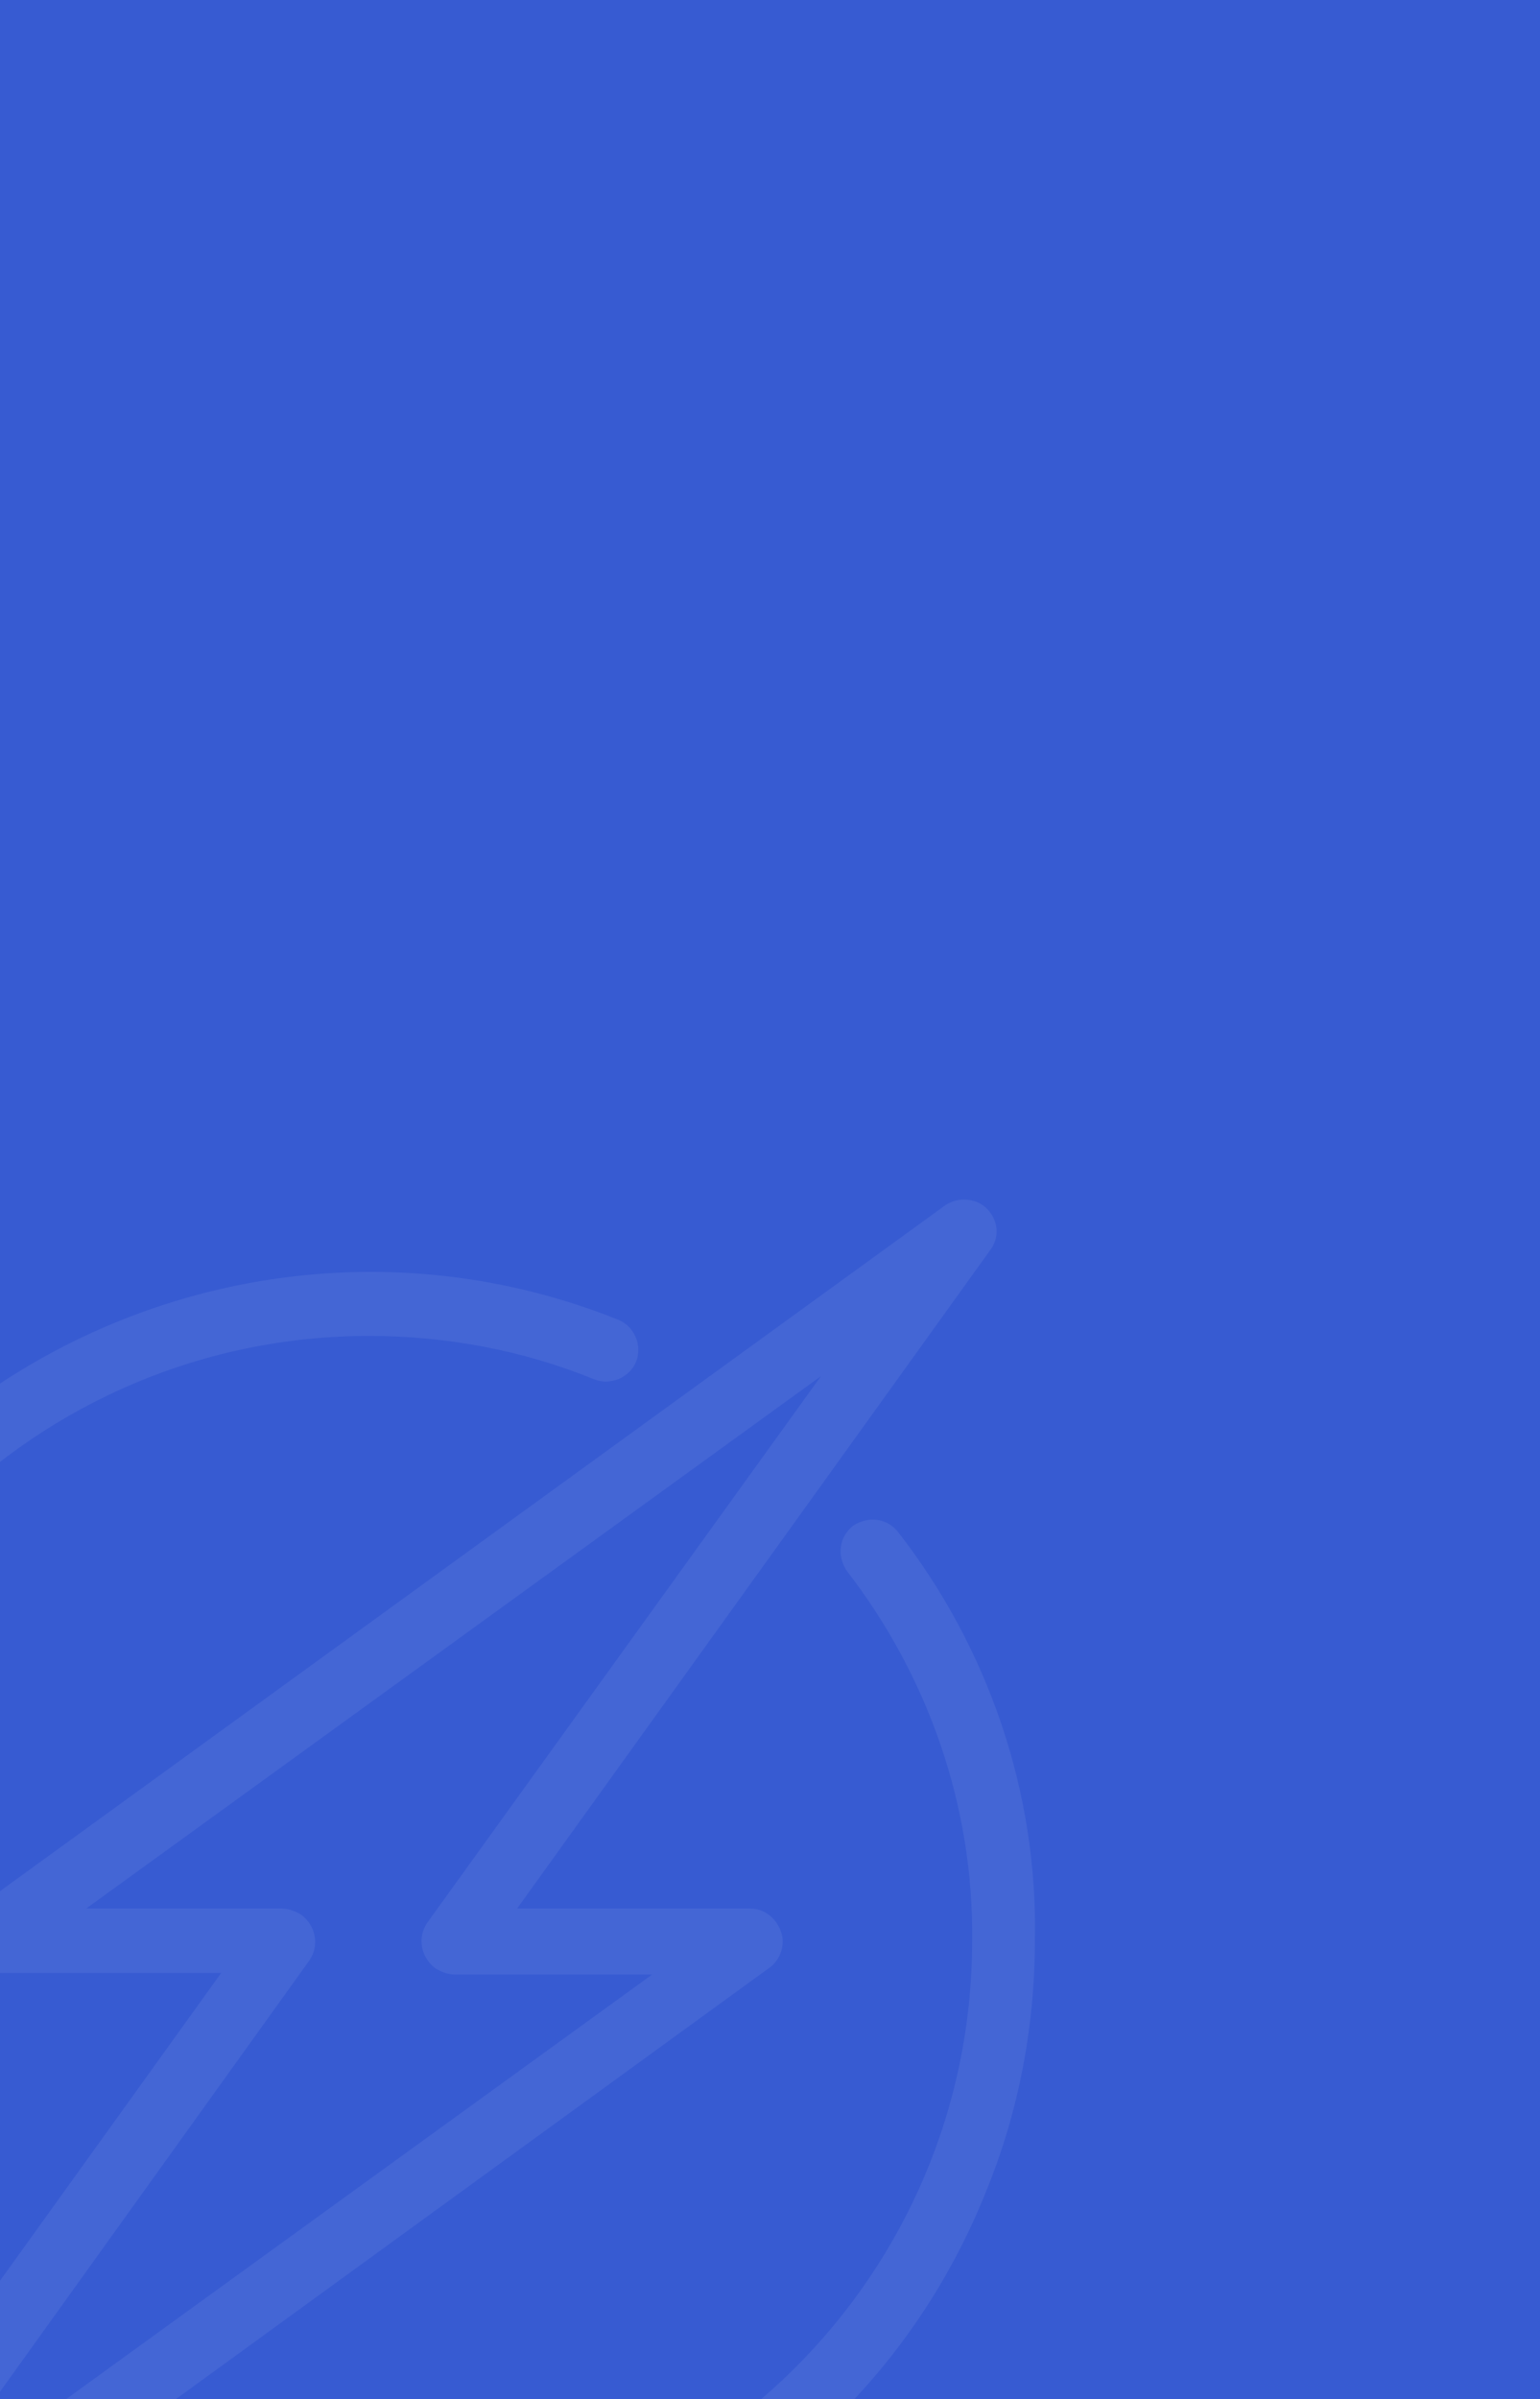 <svg width="1012" height="1576" viewBox="0 0 1012 1576" fill="none" xmlns="http://www.w3.org/2000/svg">
<rect x="0" y="0" width="1012" height="1576" fill="#333333" stroke="none"/>
<g clip-path="url(#clip0)">
<rect width="1012" height="1576" fill="white"/>
<rect width="1012" height="1576" fill="#375BD2"/>
<g style="mix-blend-mode:overlay" opacity="0.07">
<path d="M-88.161 1551.72C-76.538 1551.72 -67.028 1542.21 -67.028 1530.59C-67.028 1526.36 -68.084 1521.08 -71.254 1517.91C-126.202 1448.17 -154.733 1362.57 -154.733 1274.87C-154.733 1055.08 23.847 877.556 242.581 877.556C293.302 877.556 344.023 887.066 390.517 906.086C401.084 910.313 413.764 905.03 417.991 894.463C422.218 883.896 416.934 871.216 406.367 866.989C182.35 777.171 -74.424 886.009 -165.299 1111.08C-186.433 1162.86 -197 1218.87 -197 1274.87C-197 1372.08 -165.299 1467.19 -105.068 1543.27C-100.842 1548.55 -95.558 1551.72 -88.161 1551.72Z" fill="white"/>
<path d="M590.231 1006.47C582.835 996.955 570.154 995.898 560.644 1002.24C551.134 1009.64 550.077 1022.32 556.418 1031.83C610.309 1101.57 639.896 1187.16 638.839 1274.86C638.839 1494.65 460.259 1672.18 240.469 1671.12C189.748 1671.12 139.027 1661.61 92.532 1642.59C81.966 1637.31 69.285 1642.59 64.002 1653.16C58.719 1663.72 64.002 1676.4 74.569 1681.69C75.626 1681.69 75.626 1682.74 76.682 1682.74C301.756 1773.62 558.531 1664.78 648.349 1438.65C669.483 1386.87 680.05 1330.87 680.05 1274.86C682.163 1177.65 649.406 1082.55 590.231 1006.47Z" fill="white"/>
<path d="M513.092 1268.53C509.922 1260.07 502.526 1253.73 493.015 1253.73H339.796L650.462 821.55C657.858 812.04 655.745 799.359 646.235 791.963C638.838 786.679 628.271 786.679 620.874 791.963L-21.59 1257.96C-31.101 1264.3 -33.214 1278.04 -25.817 1287.55C-21.59 1292.83 -15.25 1296 -8.91 1296H145.366L-165.3 1728.19C-171.64 1737.7 -169.526 1750.38 -160.016 1757.77C-156.846 1759.89 -151.563 1762 -147.336 1762C-143.109 1762 -138.883 1760.94 -134.656 1757.77L506.752 1291.77C513.092 1286.49 516.263 1276.98 513.092 1268.53ZM-54.348 1646.82L203.484 1287.55C209.824 1278.04 207.71 1265.36 198.2 1257.96C195.03 1255.85 189.747 1253.73 185.52 1253.73H56.604L539.51 903.971L280.622 1263.24C274.281 1272.75 276.395 1285.43 285.905 1292.83C289.075 1294.94 294.359 1297.06 298.585 1297.06H428.558L-54.348 1646.82Z" fill="white"/>
</g>
</g>
<defs>
<clipPath id="clip0">
<rect width="1012" height="1576" fill="white"/>
</clipPath>
</defs>
</svg>
